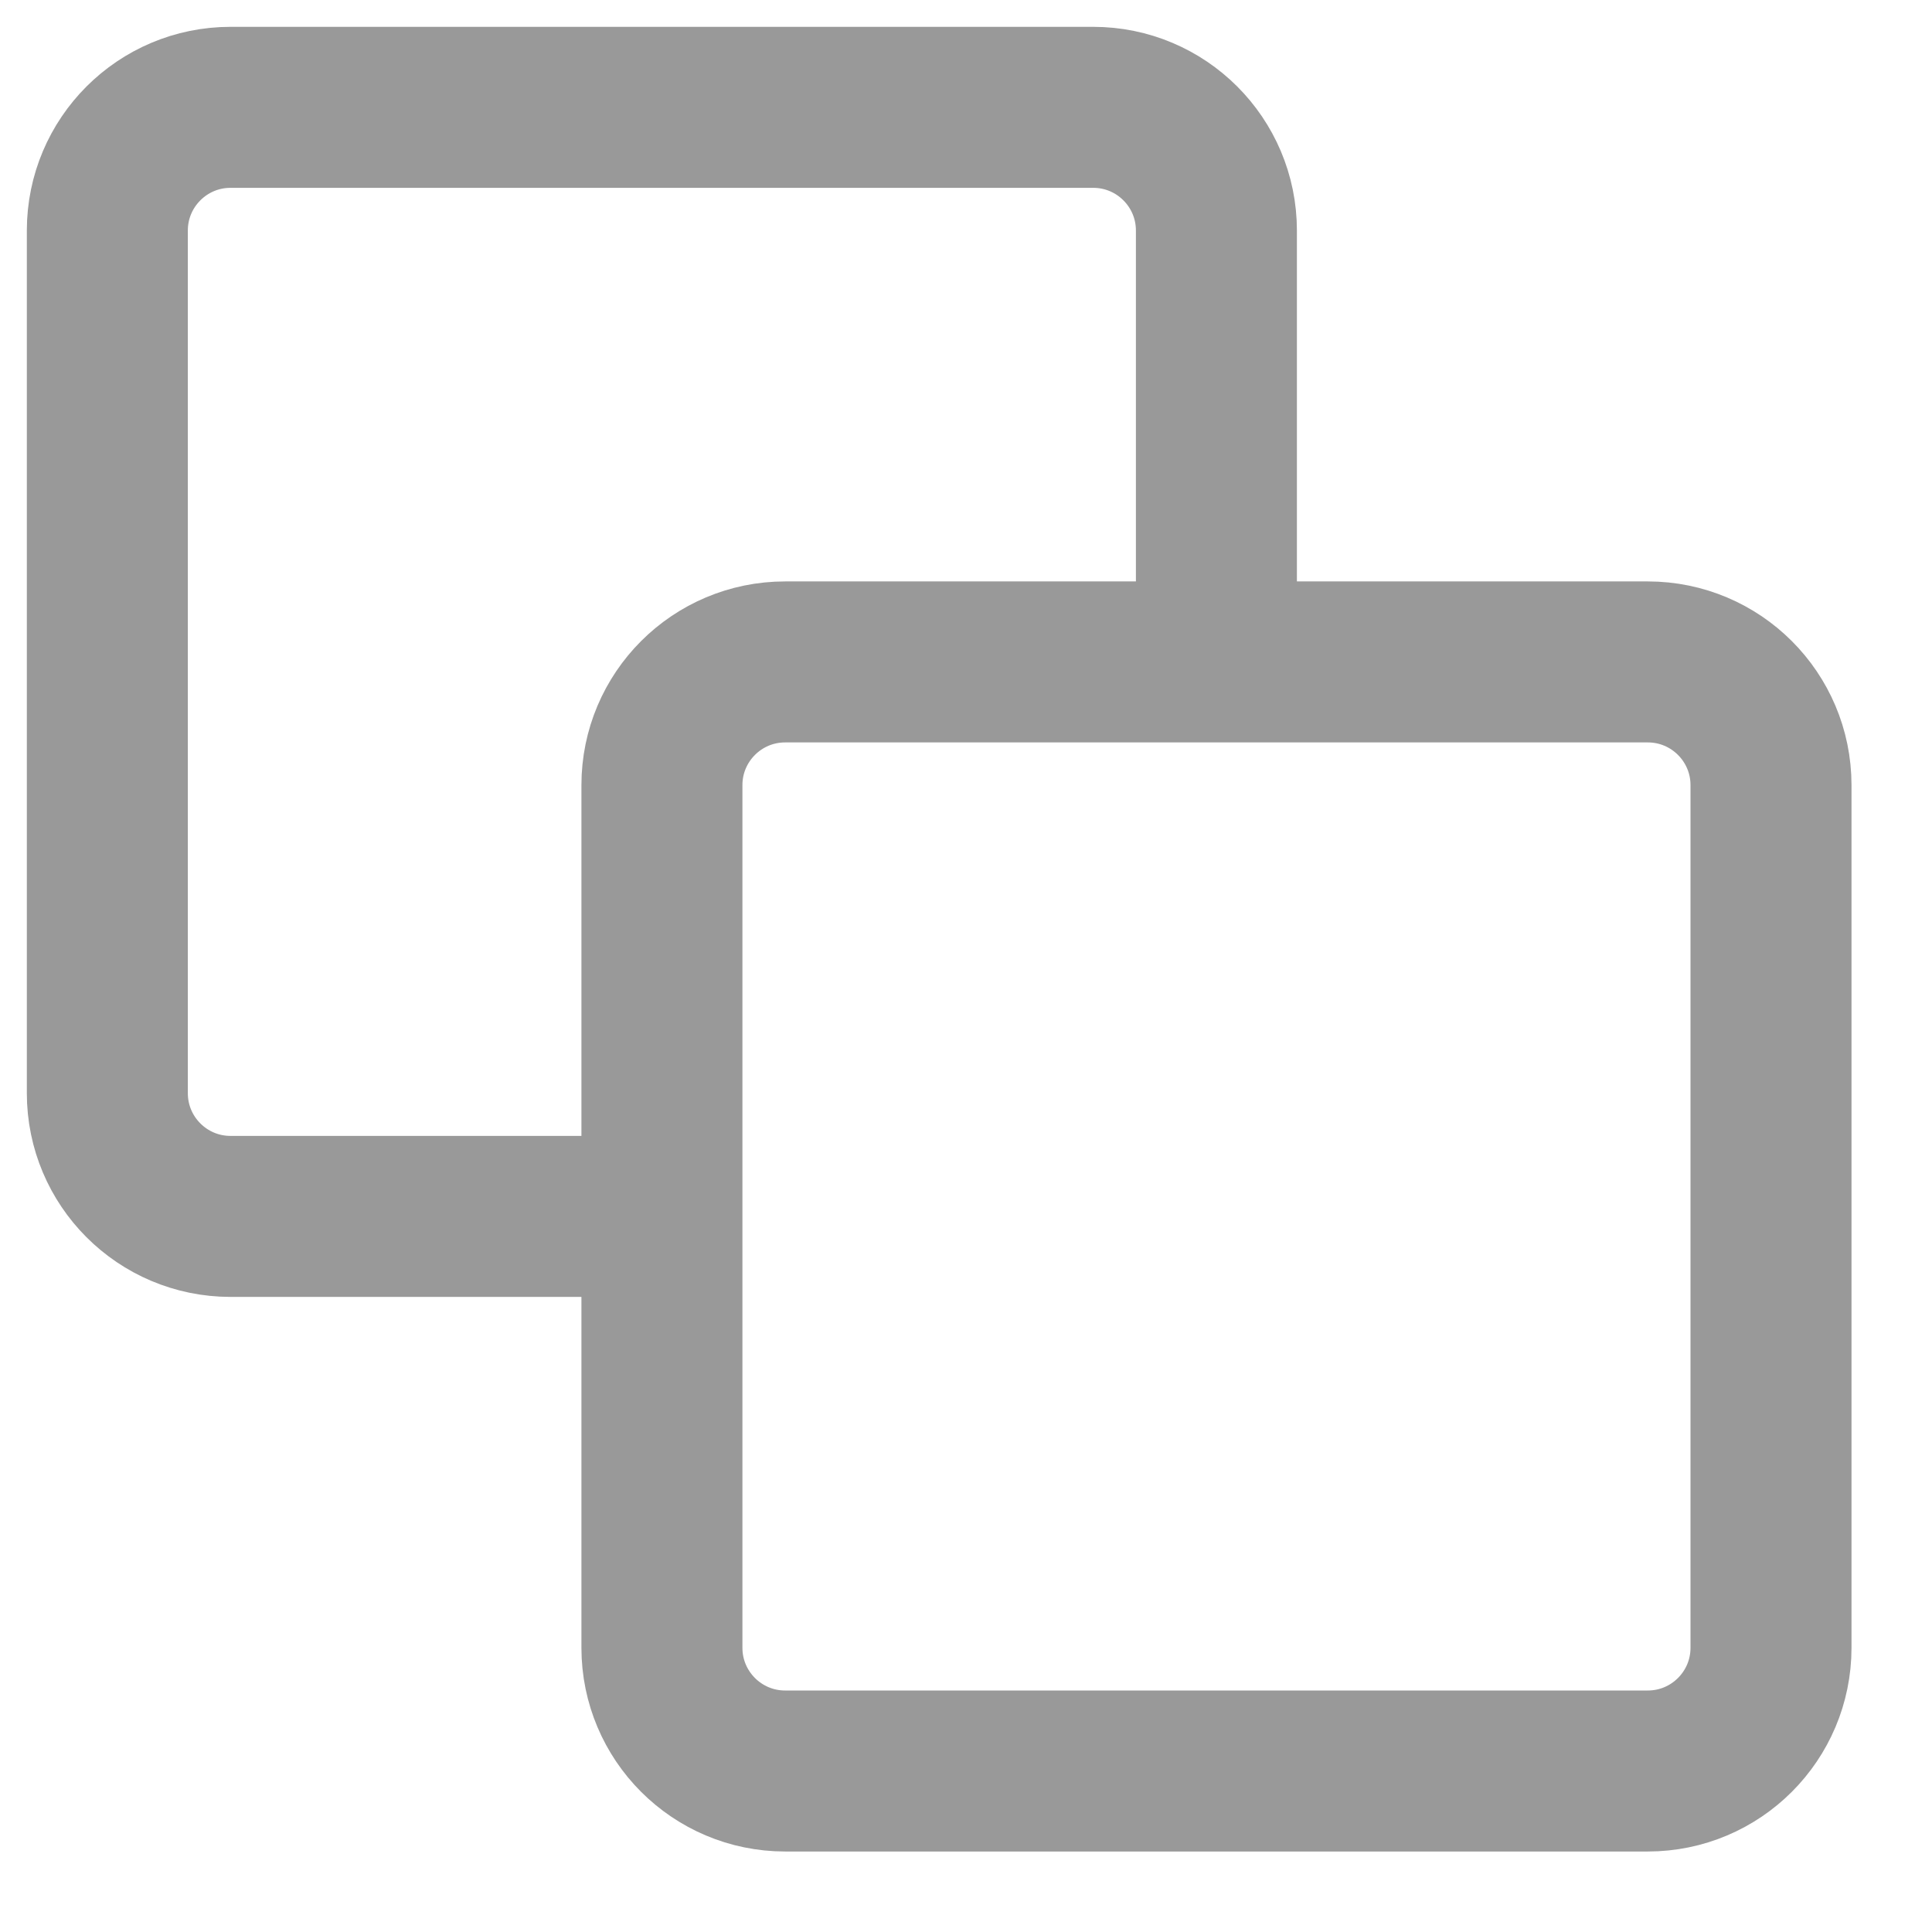 <svg width="18" height="18" viewBox="0 0 18 18" fill="none" xmlns="http://www.w3.org/2000/svg">
<path d="M11.333 6.167V2.148C11.333 1.514 10.819 1 10.185 1H2.148C1.514 1 1 1.514 1 2.148V10.185C1 10.819 1.514 11.333 2.148 11.333H6.167M15.352 6.167H7.315C6.681 6.167 6.167 6.681 6.167 7.315V15.352C6.167 15.986 6.681 16.5 7.315 16.5H15.352C15.986 16.5 16.5 15.986 16.5 15.352V7.315C16.5 6.681 15.986 6.167 15.352 6.167Z" stroke="#999999" stroke-width="1.5"/>
</svg>
